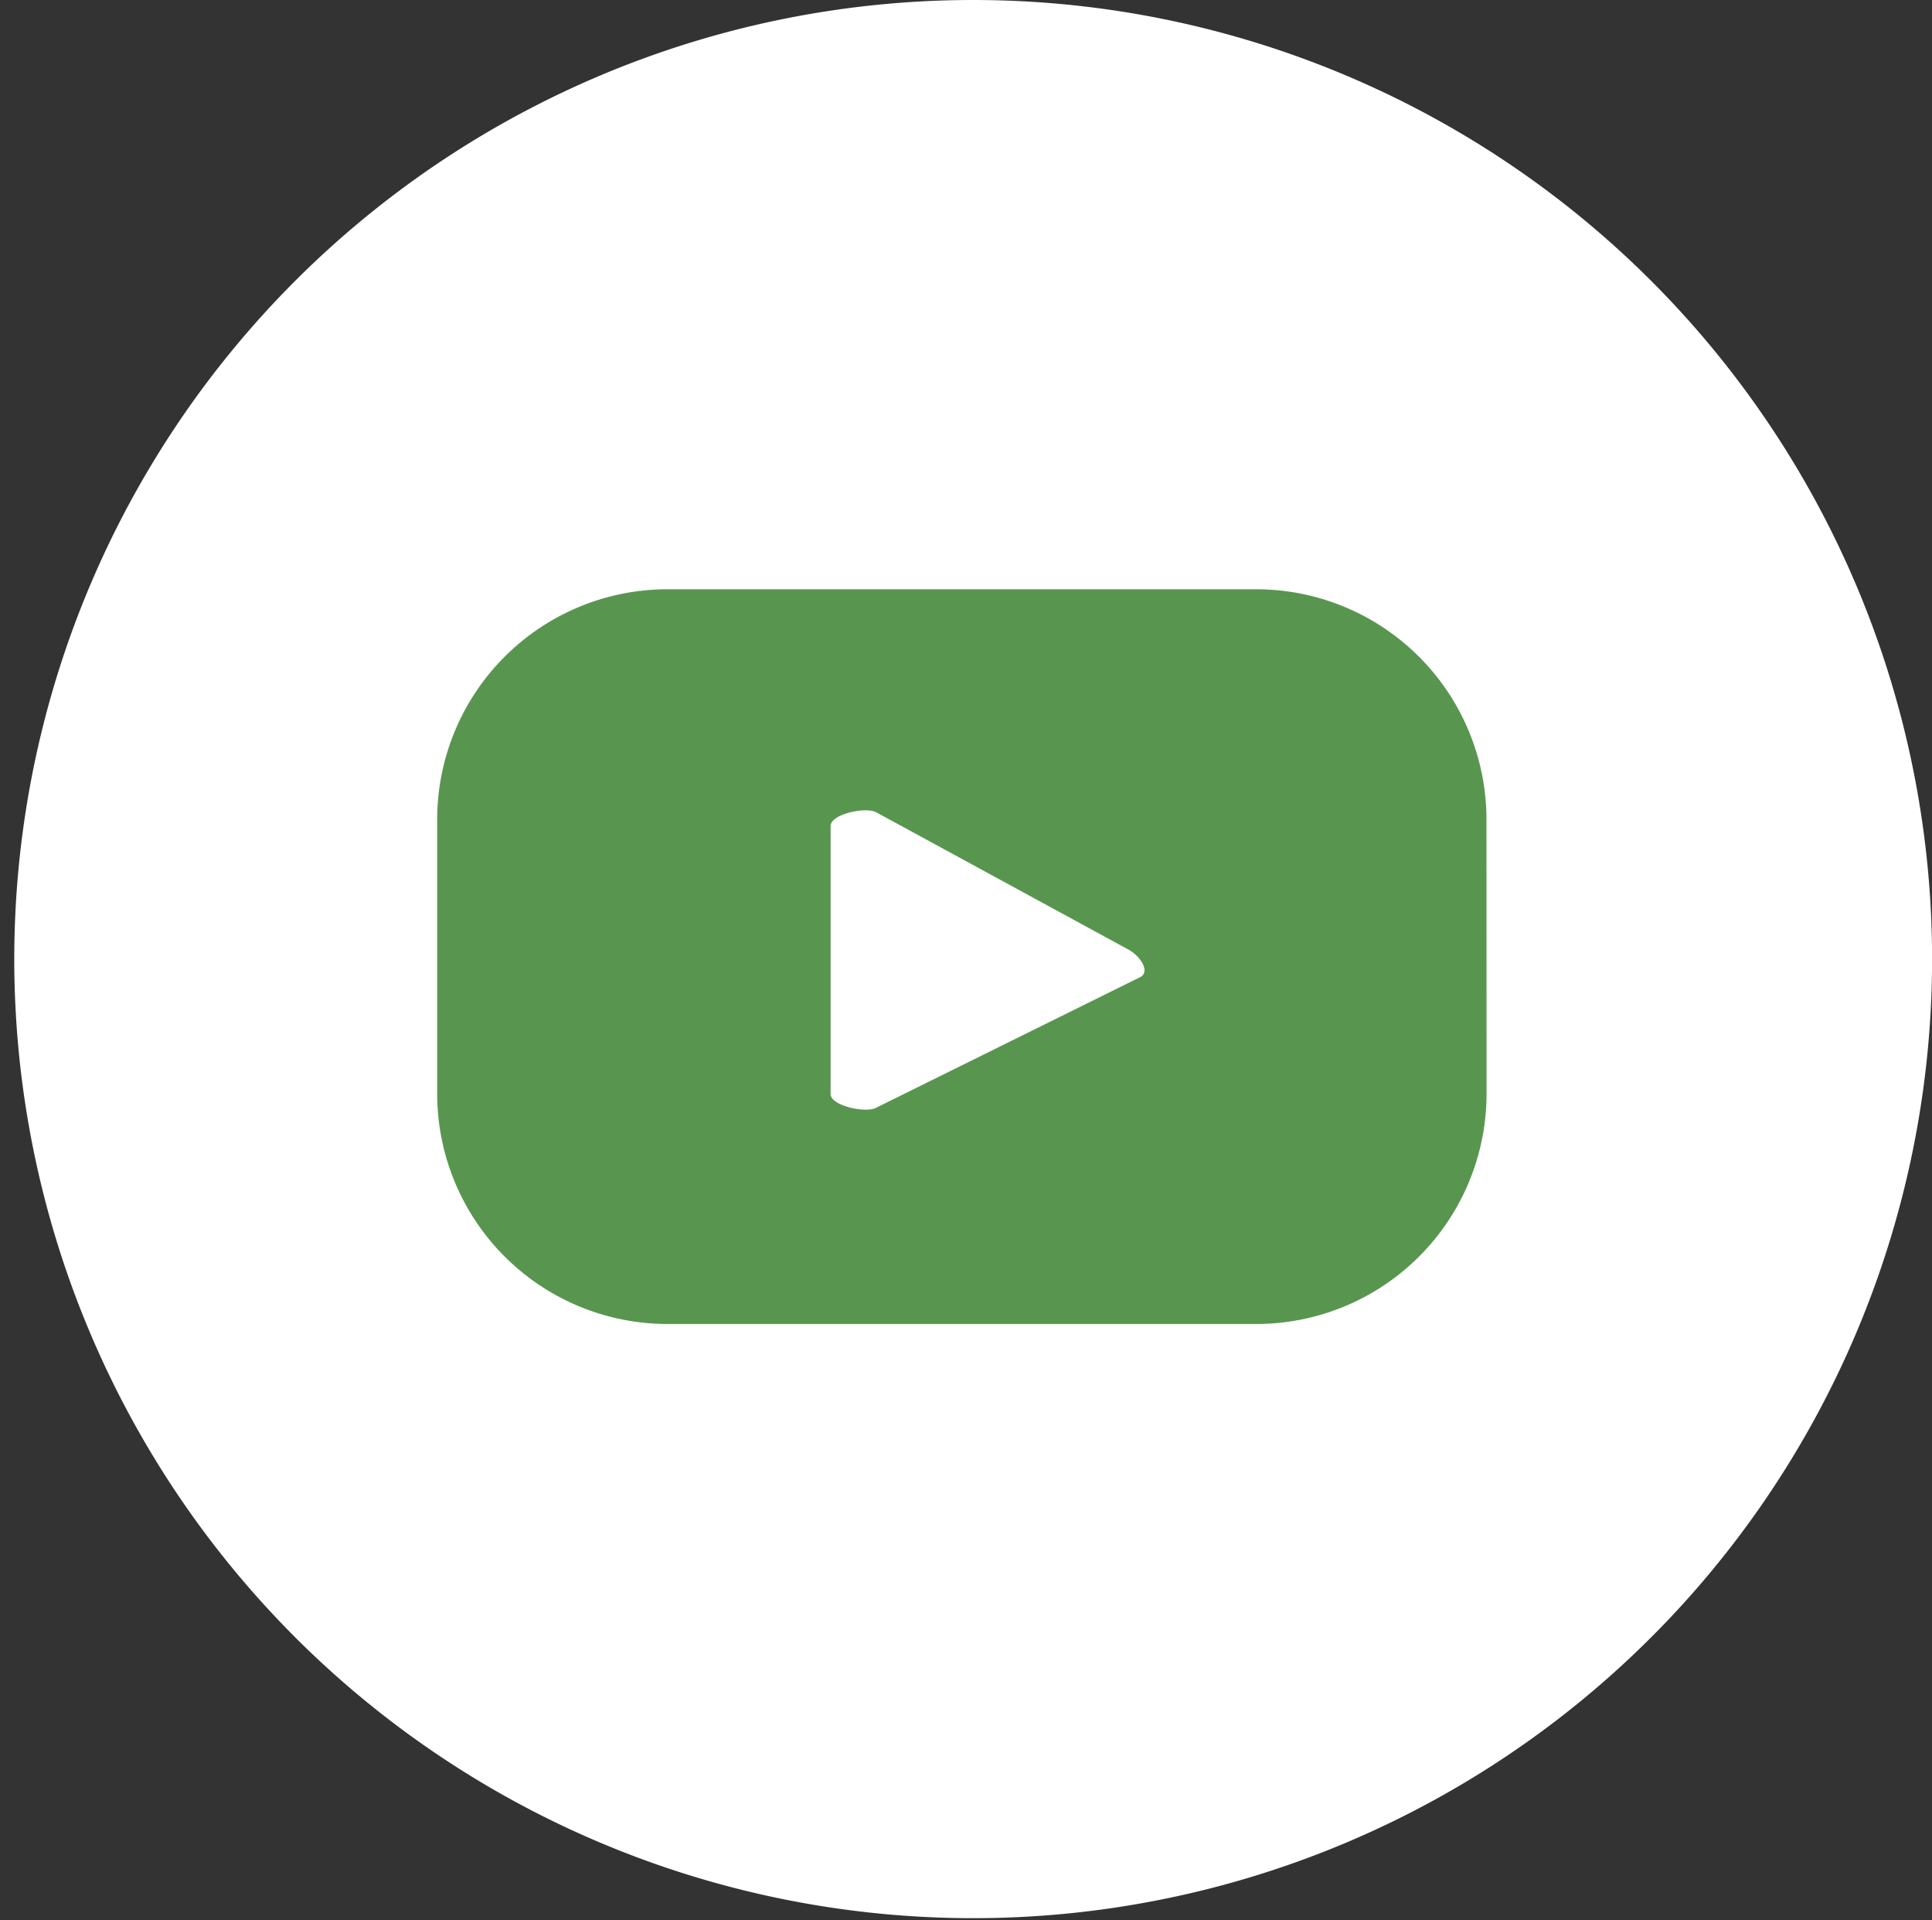 <svg xmlns="http://www.w3.org/2000/svg" width="23.148" height="23" viewBox="0 0 23.148 23"><rect x="0" y="0" width="23.148" height="23" fill="#333333" stroke="none"/><defs><style>.a{fill:#fff;}.b{fill:#58964f;}.c{fill:none;}</style></defs><g transform="translate(-11104.65 -536.643)"><path class="a" d="M22.979,11.489A11.489,11.489,0,1,1,11.489,0,11.489,11.489,0,0,1,22.979,11.489" transform="translate(11104.82 536.643)"/><path class="b" d="M34.627,33.482a2.759,2.759,0,0,0-2.759-2.759H24.814a2.759,2.759,0,0,0-2.759,2.759v3.283a2.759,2.759,0,0,0,2.759,2.759h7.055a2.759,2.759,0,0,0,2.759-2.759Zm-4.149,1.887-3.164,1.565c-.124.067-.545-.023-.545-.164V33.558c0-.143.425-.233.549-.162l3.028,1.648c.127.072.26.256.132.326" transform="translate(11087.833 512.979)"/><rect class="c" width="23" height="23" transform="translate(11104.65 536.643)"/></g></svg>